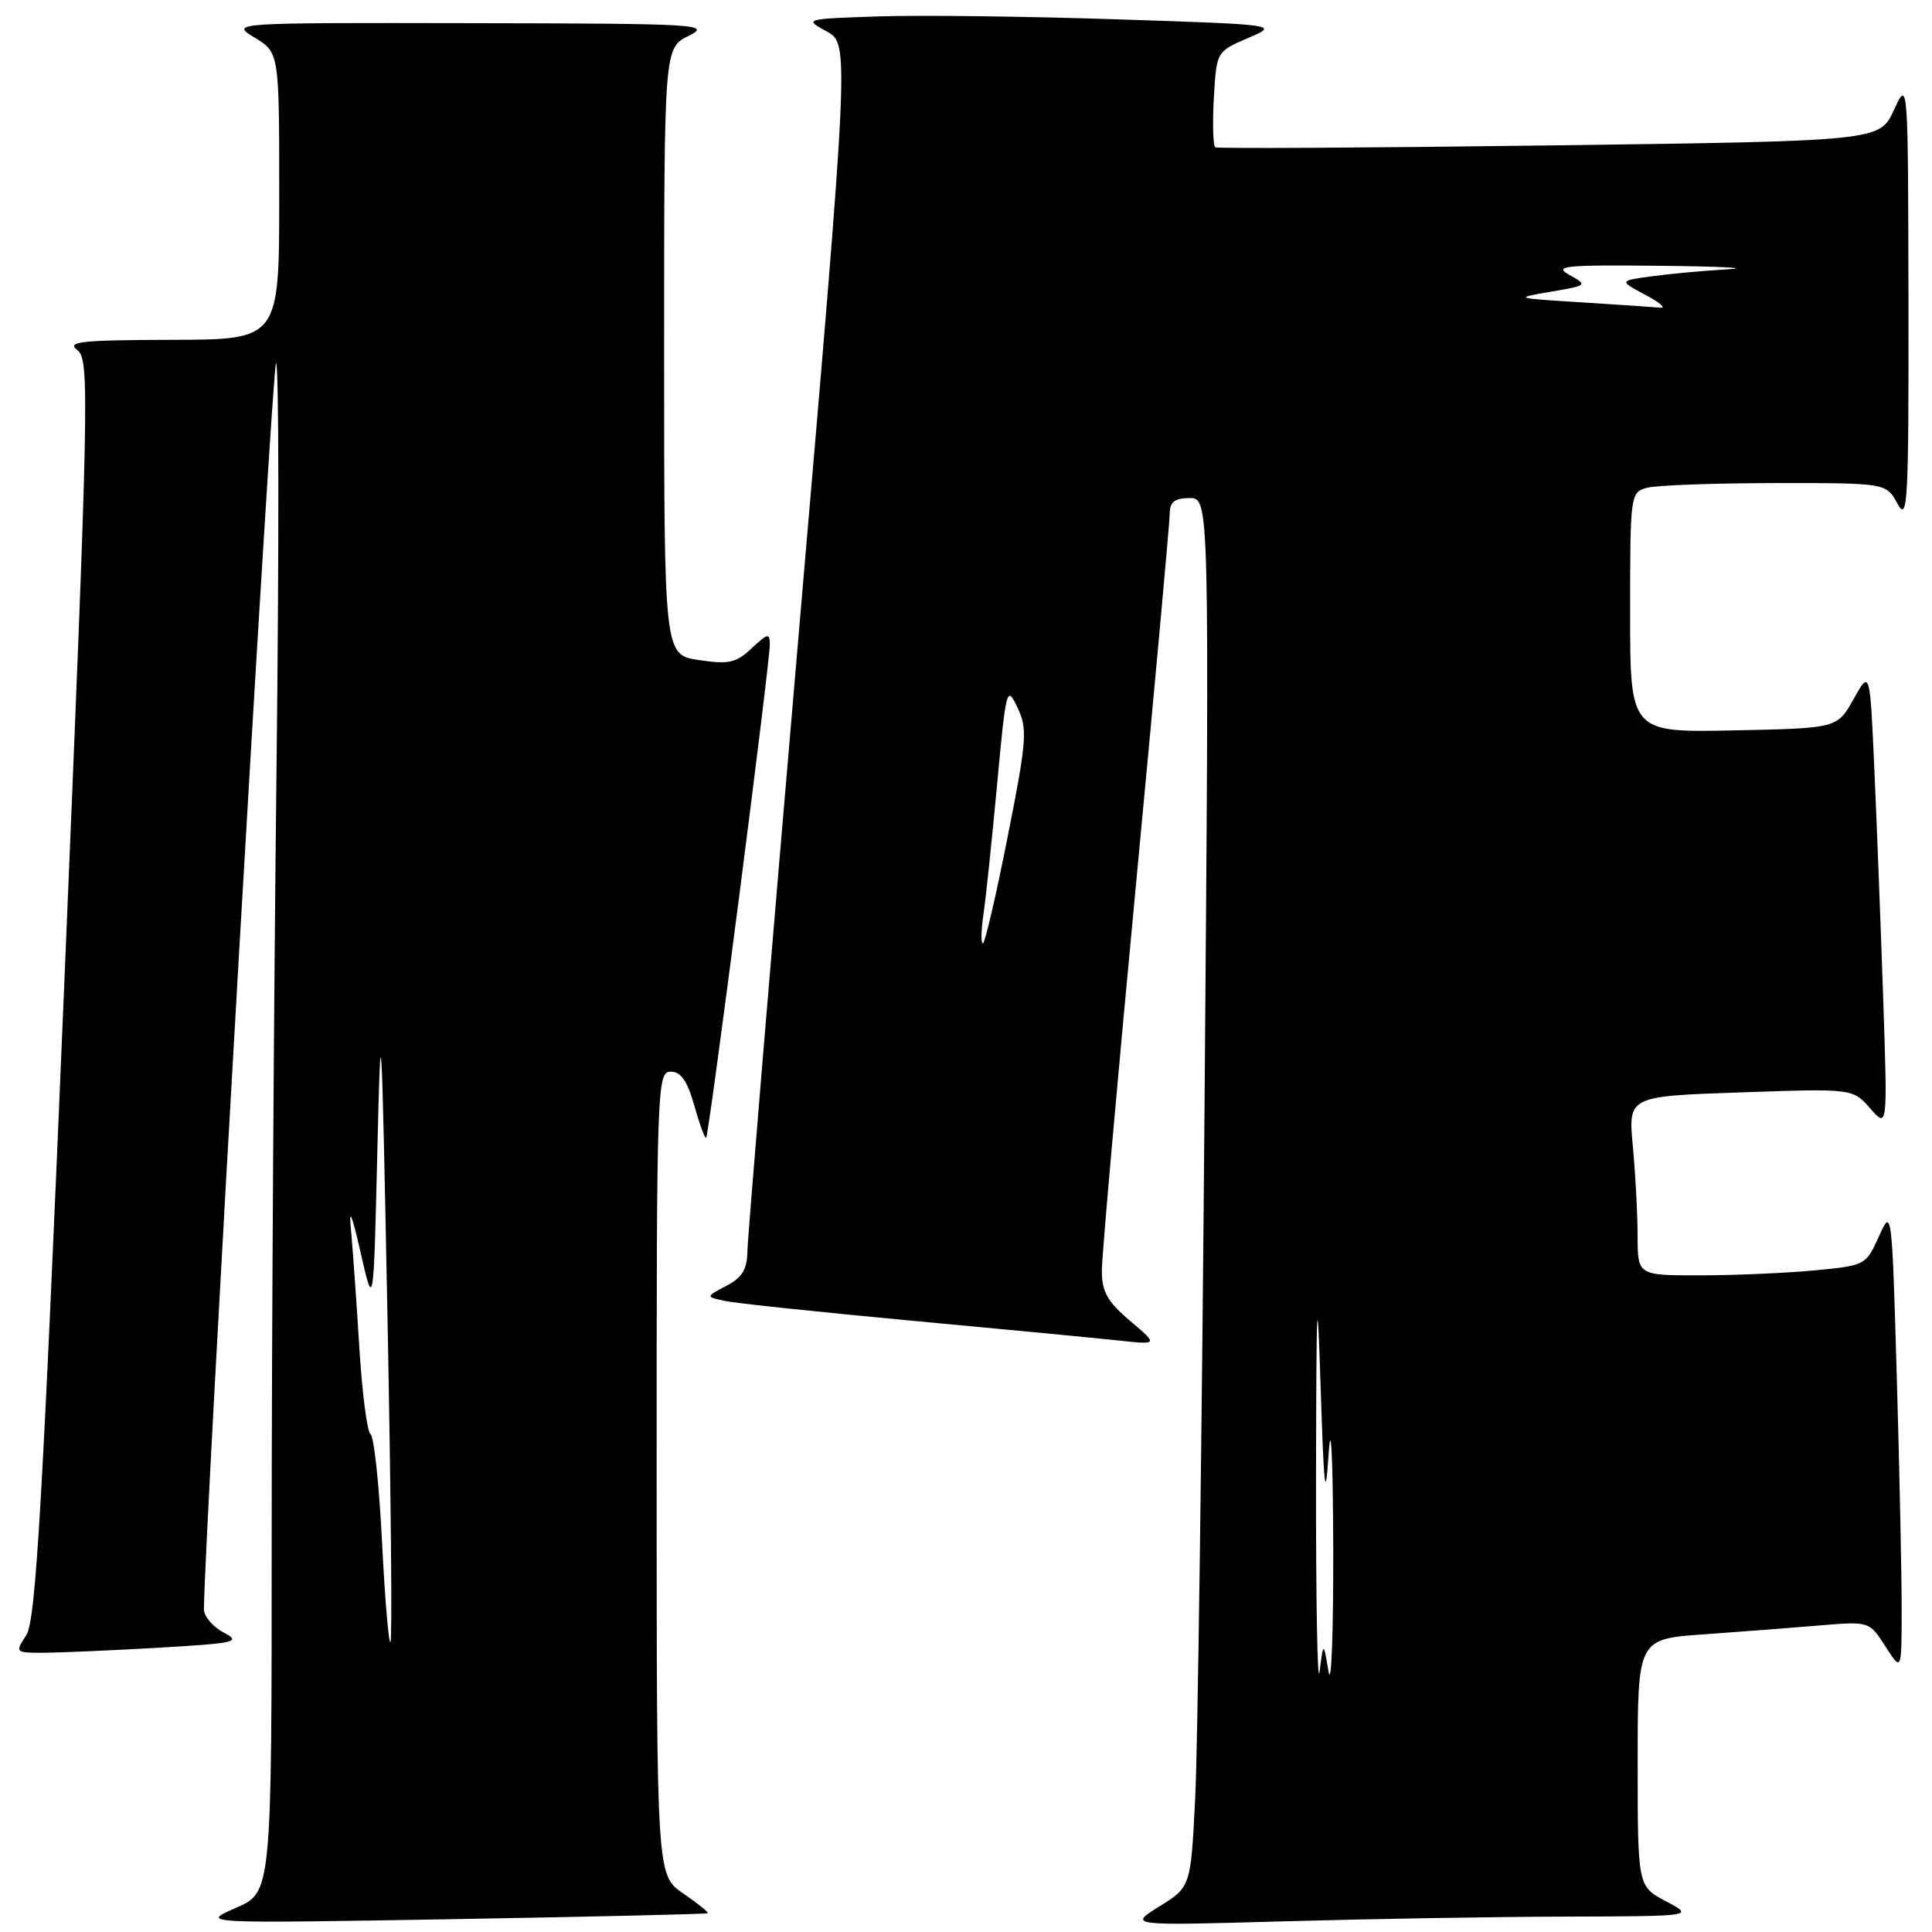 <?xml version="1.0" encoding="UTF-8" standalone="no"?>
<!DOCTYPE svg PUBLIC "-//W3C//DTD SVG 1.1//EN" "http://www.w3.org/Graphics/SVG/1.1/DTD/svg11.dtd" >
<svg xmlns="http://www.w3.org/2000/svg" xmlns:xlink="http://www.w3.org/1999/xlink" version="1.1" viewBox="0 0 256 256">
 <g >
 <path fill="currentColor"
d=" M 93.77 253.51 C 93.92 253.39 92.46 252.21 90.53 250.89 C 87.01 248.50 87.01 248.50 87.01 195.25 C 87.00 143.90 87.07 142.00 88.87 142.00 C 90.23 142.00 91.08 143.22 92.01 146.53 C 92.71 149.02 93.41 150.92 93.57 150.76 C 93.95 150.39 102.00 87.97 102.00 85.46 C 102.00 83.84 101.76 83.88 99.60 85.90 C 97.55 87.84 96.56 88.06 92.60 87.46 C 88.00 86.77 88.00 86.77 88.00 46.57 C 88.00 6.36 88.00 6.36 91.25 4.75 C 94.31 3.22 92.67 3.12 62.50 3.07 C 30.50 3.01 30.50 3.01 33.75 4.99 C 37.00 6.97 37.00 6.97 37.00 25.99 C 37.00 45.00 37.00 45.00 22.75 45.03 C 10.72 45.06 8.77 45.27 10.24 46.39 C 11.89 47.64 11.80 51.98 8.49 131.03 C 5.61 199.76 4.74 214.75 3.48 216.67 C 1.98 218.97 2.01 219.00 5.73 219.00 C 7.80 218.99 14.62 218.70 20.87 218.34 C 31.31 217.73 32.02 217.57 29.62 216.31 C 28.18 215.55 27.01 214.16 27.02 213.22 C 27.12 202.80 36.05 48.63 36.57 48.15 C 36.96 47.79 36.99 71.99 36.64 101.91 C 36.29 131.84 36.00 177.57 36.00 203.54 C 36.00 250.75 36.00 250.75 31.25 252.81 C 26.50 254.87 26.50 254.87 60.00 254.30 C 78.43 253.98 93.62 253.63 93.77 253.51 Z  M 207.50 253.96 C 224.50 253.91 224.50 253.91 220.75 251.93 C 217.00 249.95 217.00 249.95 217.00 233.57 C 217.00 217.18 217.00 217.18 225.75 216.56 C 230.56 216.22 237.47 215.69 241.10 215.38 C 247.69 214.83 247.69 214.83 249.83 218.16 C 251.97 221.50 251.97 221.50 251.98 213.41 C 251.99 208.96 251.70 195.12 251.34 182.66 C 250.69 160.15 250.67 160.02 248.96 163.84 C 247.26 167.64 247.16 167.70 240.37 168.34 C 236.59 168.69 229.79 168.99 225.25 168.99 C 217.00 169.00 217.00 169.00 216.99 163.75 C 216.99 160.86 216.70 155.52 216.36 151.88 C 215.74 145.26 215.74 145.26 230.62 144.75 C 245.50 144.23 245.50 144.23 247.81 146.87 C 250.11 149.50 250.11 149.50 249.54 132.50 C 249.22 123.15 248.70 109.48 248.37 102.13 C 247.78 88.75 247.78 88.75 245.61 92.63 C 243.44 96.50 243.44 96.50 229.72 96.78 C 216.00 97.06 216.00 97.06 216.00 81.14 C 216.00 65.49 216.04 65.22 218.25 64.63 C 219.49 64.30 227.12 64.02 235.22 64.01 C 249.94 64.00 249.94 64.00 251.43 66.75 C 252.78 69.24 252.92 66.70 252.88 40.00 C 252.83 10.50 252.83 10.50 250.95 14.59 C 249.06 18.69 249.06 18.69 205.32 19.27 C 181.26 19.59 161.33 19.70 161.03 19.52 C 160.74 19.34 160.65 16.42 160.84 13.02 C 161.19 6.84 161.19 6.84 165.34 5.05 C 169.50 3.27 169.50 3.27 148.00 2.56 C 136.18 2.17 122.00 1.99 116.50 2.17 C 106.56 2.50 106.52 2.51 109.53 4.16 C 112.56 5.82 112.56 5.82 105.82 84.16 C 102.12 127.25 99.07 163.95 99.04 165.72 C 99.01 168.19 98.36 169.27 96.25 170.38 C 93.50 171.83 93.50 171.83 96.00 172.37 C 97.38 172.68 108.40 173.84 120.50 174.97 C 132.60 176.09 144.97 177.28 148.00 177.60 C 153.50 178.20 153.50 178.20 149.75 175.03 C 146.74 172.48 146.00 171.17 146.00 168.37 C 146.00 166.45 148.03 143.54 150.50 117.45 C 152.97 91.35 155.00 69.11 155.00 68.00 C 155.00 66.51 155.67 66.00 157.62 66.00 C 160.25 66.00 160.25 66.00 159.61 146.25 C 159.26 190.39 158.70 231.79 158.37 238.26 C 157.78 250.02 157.78 250.02 153.64 252.60 C 149.50 255.17 149.50 255.17 170.00 254.59 C 181.28 254.27 198.15 253.98 207.50 253.96 Z  M 50.62 204.30 C 50.24 196.75 49.56 190.33 49.10 190.04 C 48.65 189.74 47.98 184.55 47.61 178.50 C 47.24 172.45 46.74 165.47 46.51 163.00 C 46.21 159.88 46.60 160.79 47.79 166.00 C 49.50 173.50 49.50 173.50 50.00 152.50 C 50.47 132.80 50.55 134.15 51.34 174.33 C 51.80 197.88 51.99 217.35 51.74 217.59 C 51.50 217.83 51.00 211.85 50.62 204.30 Z  M 174.38 196.00 C 174.42 171.82 174.53 169.56 174.98 183.50 C 175.44 197.70 175.62 199.18 176.06 192.50 C 176.37 187.93 176.62 193.30 176.66 205.00 C 176.69 216.28 176.41 223.70 176.04 221.50 C 175.36 217.50 175.36 217.50 174.85 221.50 C 174.57 223.70 174.36 212.22 174.38 196.00 Z  M 130.30 121.25 C 130.61 119.19 131.42 111.46 132.11 104.07 C 133.31 91.10 133.40 90.75 134.82 93.75 C 136.17 96.59 136.06 98.07 133.51 110.93 C 131.98 118.67 130.51 125.00 130.24 125.00 C 129.97 125.00 130.00 123.31 130.30 121.25 Z  M 209.50 40.06 C 200.64 39.51 200.57 39.49 205.47 38.66 C 210.35 37.83 210.40 37.78 207.97 36.44 C 205.80 35.23 207.24 35.09 220.00 35.22 C 227.97 35.30 232.03 35.51 229.00 35.68 C 225.97 35.85 221.48 36.26 219.01 36.59 C 214.51 37.20 214.51 37.20 218.01 39.06 C 219.93 40.08 220.82 40.85 220.00 40.77 C 219.18 40.69 214.45 40.37 209.50 40.06 Z "/>
</g>
</svg>